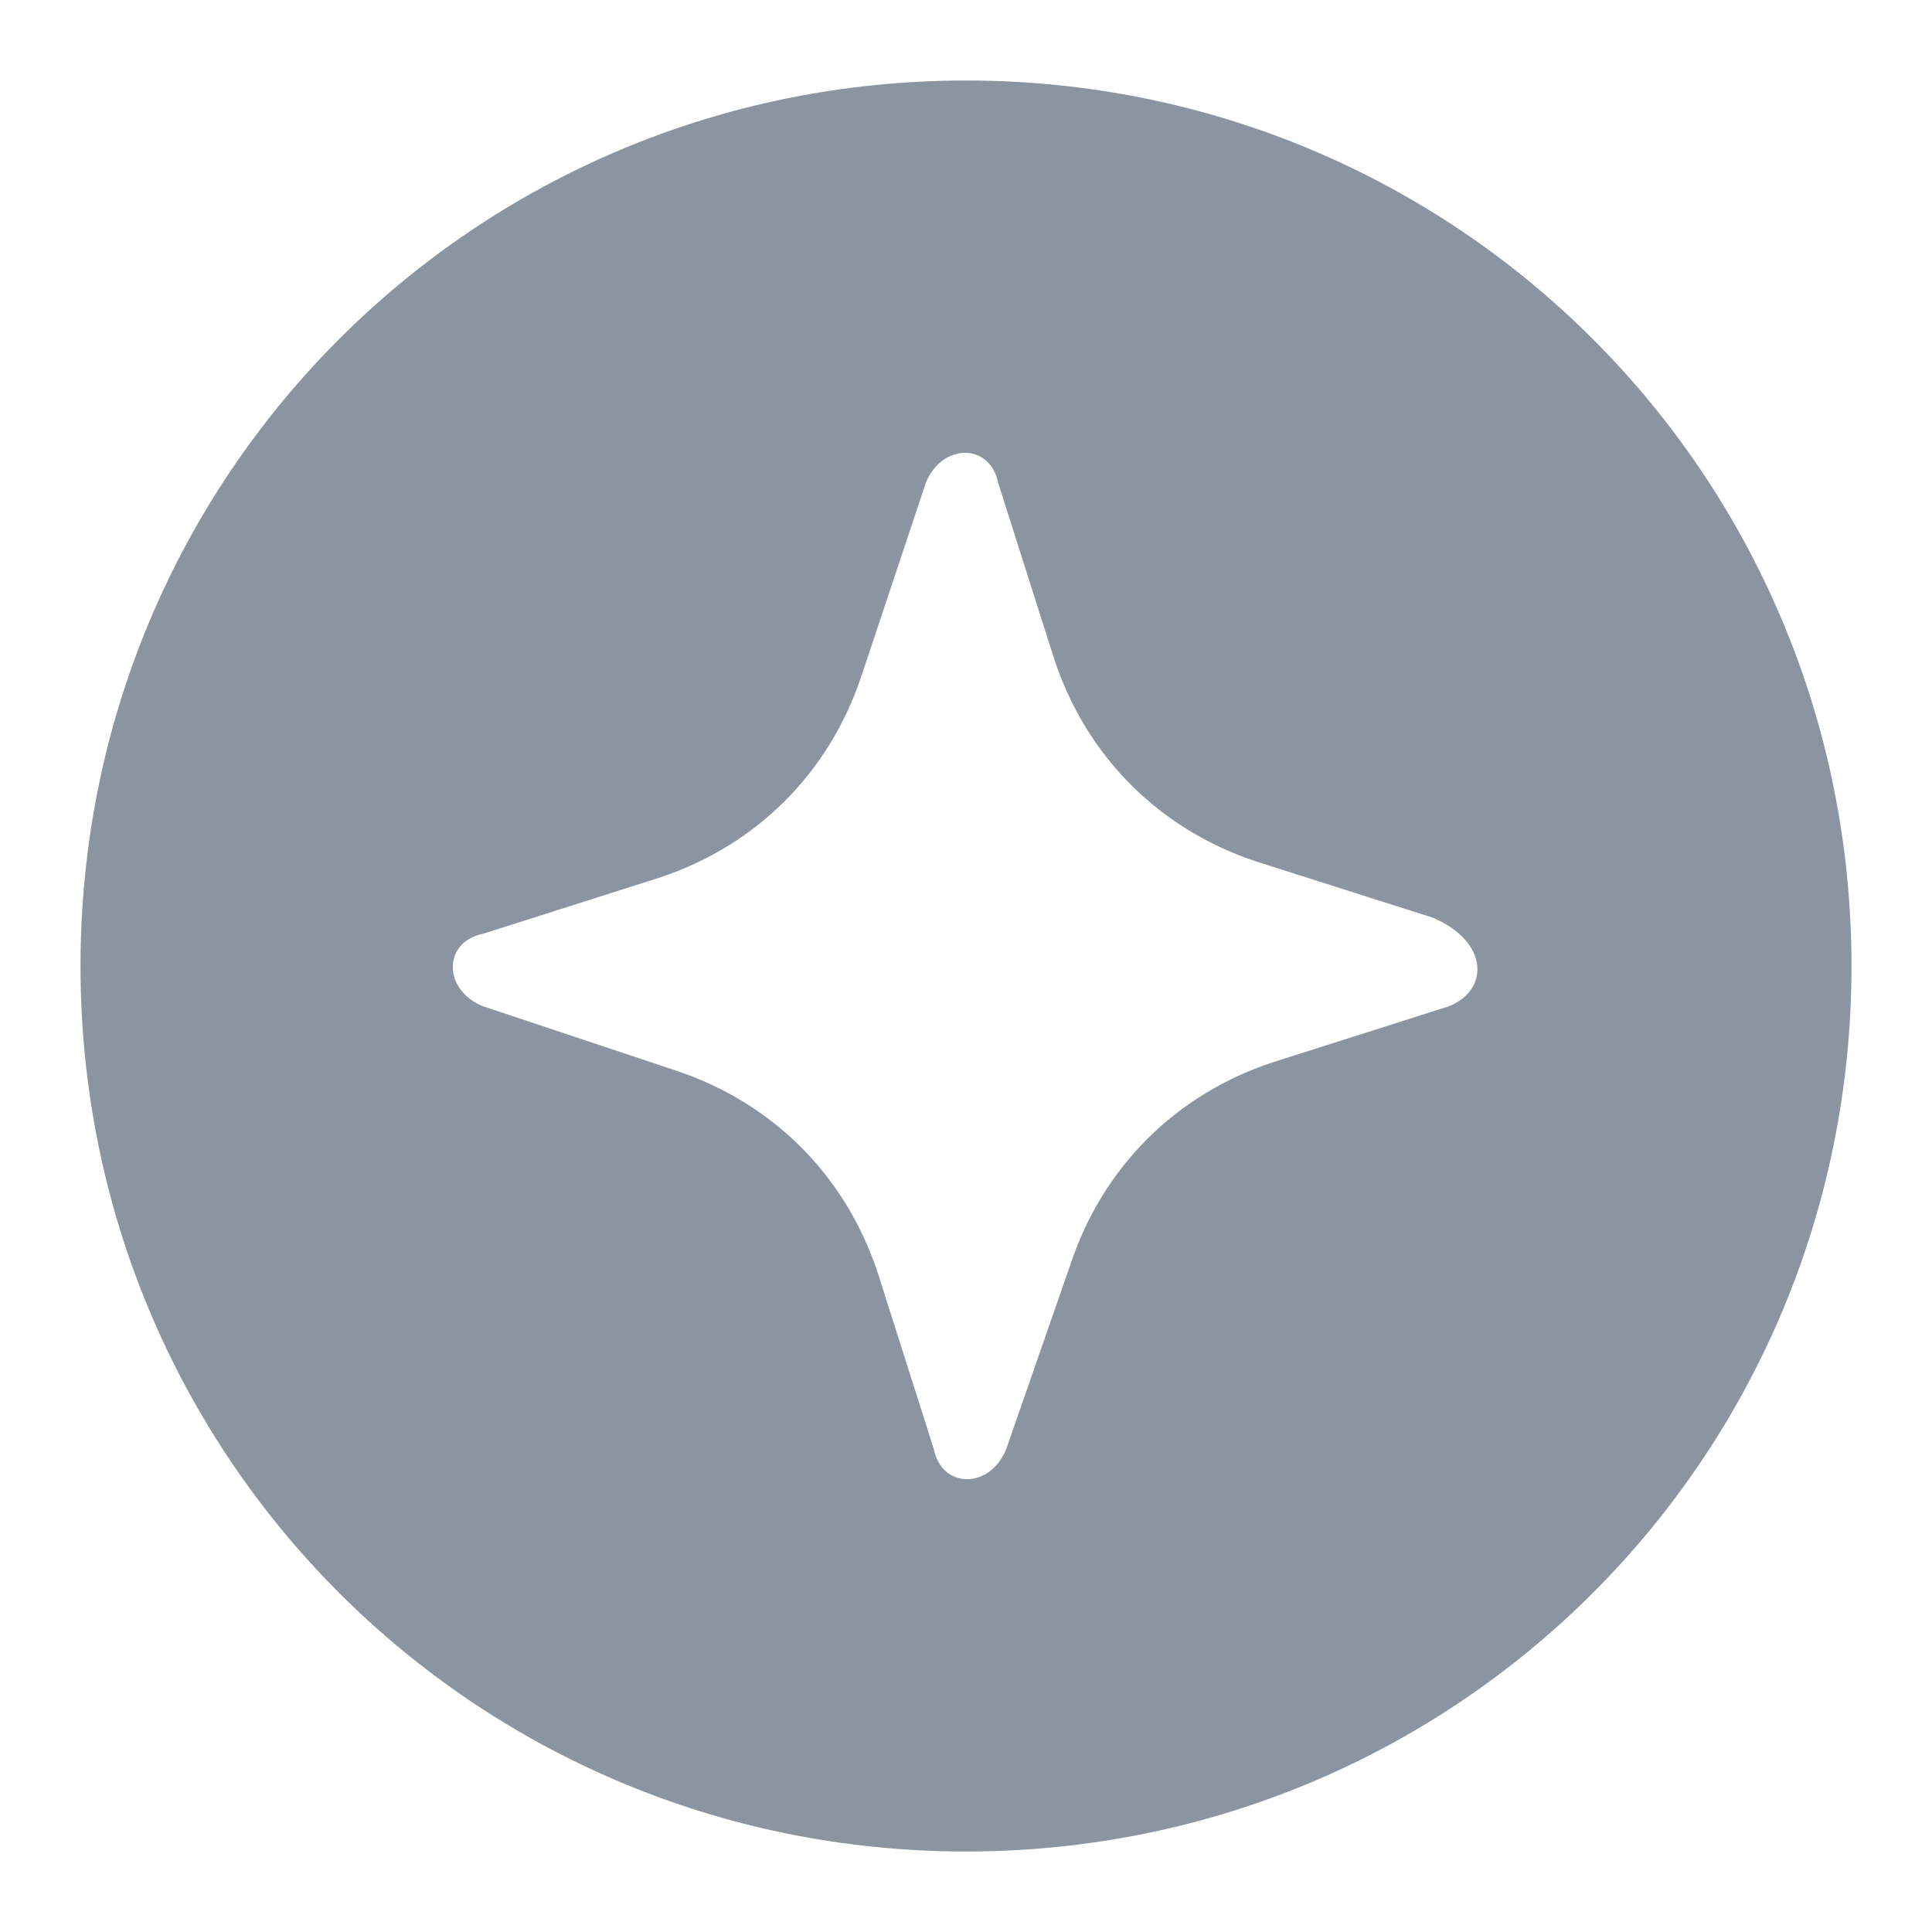 <svg width="24" height="24" viewBox="0 0 24 24" fill="none" xmlns="http://www.w3.org/2000/svg">
<g id="icon-twinkle-circle-mono">
<path id="Vector" fill-rule="evenodd" clip-rule="evenodd" d="M18 12.5L15.8 13.2C14.6 13.6 13.7 14.5 13.3 15.7L12.5 18C12.3 18.5 11.7 18.5 11.6 18L10.9 15.8C10.5 14.6 9.6 13.7 8.4 13.3L6 12.5C5.5 12.3 5.5 11.7 6 11.6L8.2 10.9C9.4 10.5 10.3 9.6 10.7 8.4L11.5 6C11.7 5.5 12.3 5.5 12.4 6L13.1 8.2C13.5 9.4 14.4 10.3 15.6 10.7L17.8 11.4C18.5 11.7 18.5 12.3 18 12.5ZM12 1C5.9 1 1 5.9 1 12C1 18.1 5.9 23 12 23C18.1 23 23 18.1 23 12C23 5.9 18.1 1 12 1Z" fill="#8B95A1"/>
</g>
</svg>
